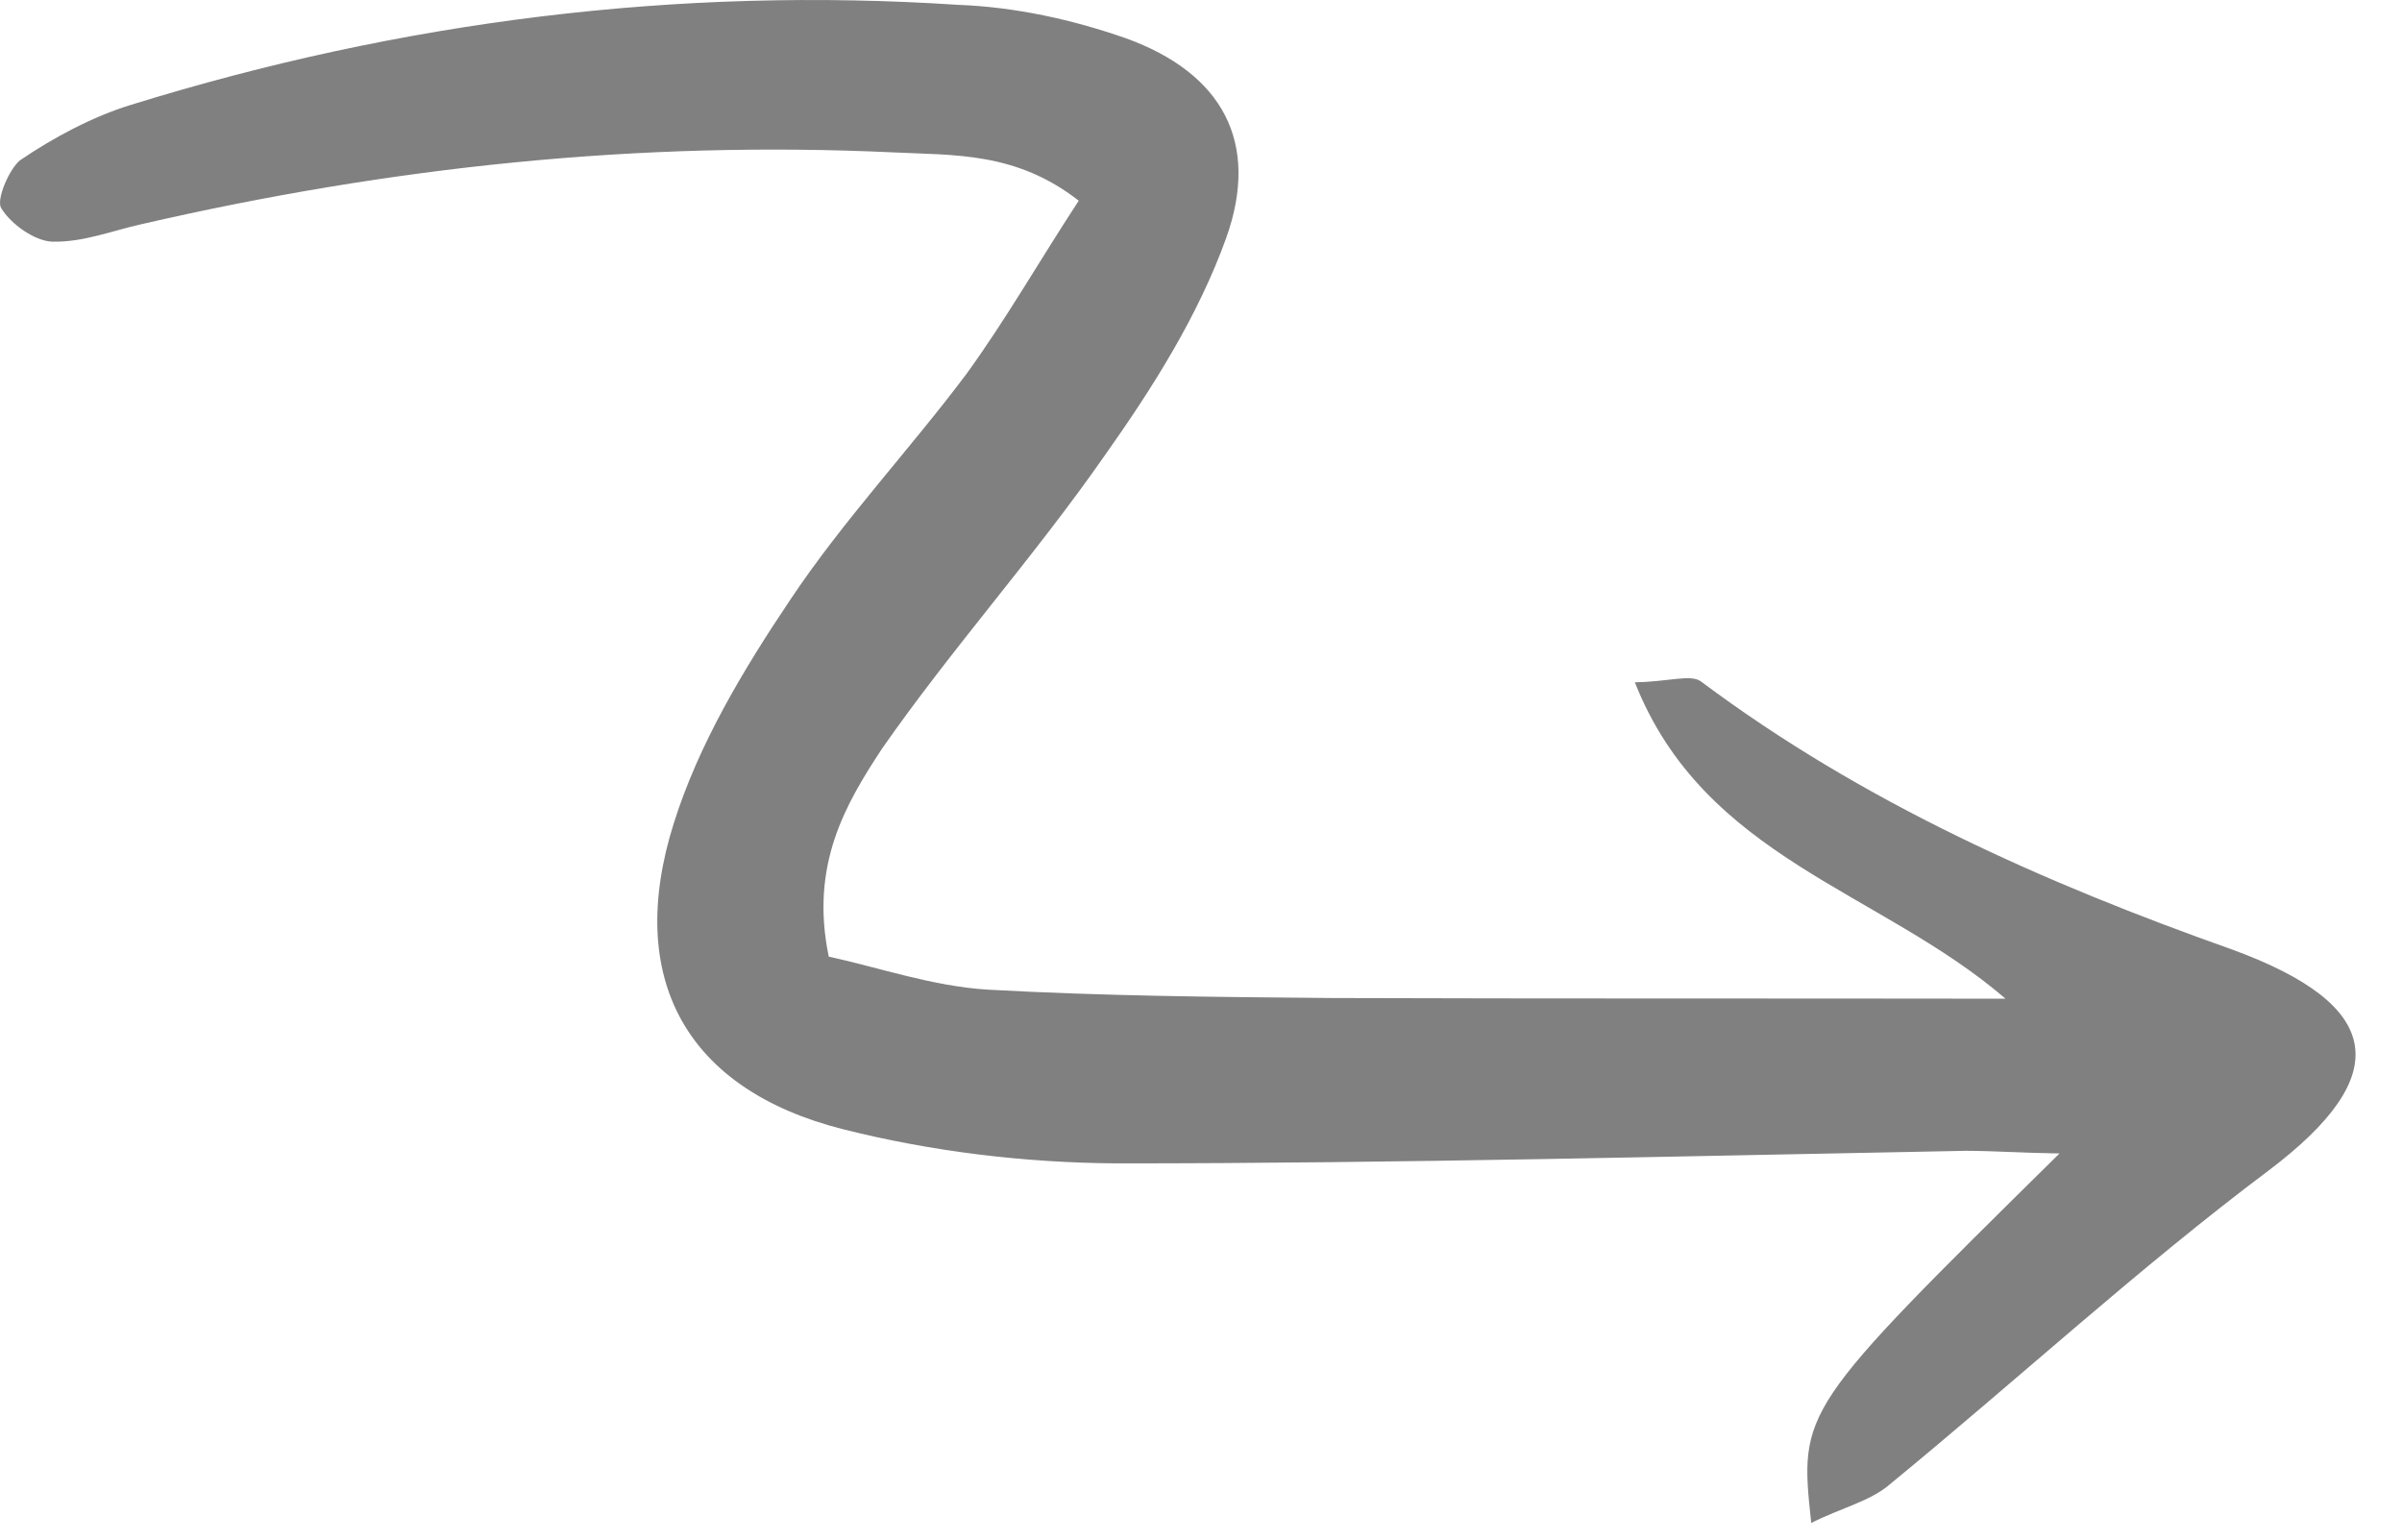 <svg width="39" height="25" viewBox="0 0 39 25" fill="none" xmlns="http://www.w3.org/2000/svg">
<path d="M13.456 15.534C14.234 15.701 15.145 16.016 16.036 16.07C17.904 16.174 19.766 16.19 21.627 16.206C25.157 16.218 28.721 16.211 32.563 16.217C30.513 14.456 27.673 13.938 26.544 11.079C27.083 11.073 27.455 10.941 27.621 11.068C30.244 13.03 33.198 14.34 36.238 15.417C38.726 16.327 38.868 17.466 36.85 18.995C34.732 20.583 32.754 22.405 30.696 24.093C30.371 24.379 29.892 24.485 29.408 24.73C29.212 22.899 29.212 22.899 33.439 18.73C32.847 18.722 32.375 18.688 31.923 18.687C27.323 18.773 22.742 18.892 18.135 18.891C16.639 18.882 15.13 18.7 13.693 18.338C11.139 17.694 10.145 15.888 10.939 13.371C11.342 12.087 12.064 10.882 12.827 9.745C13.682 8.461 14.757 7.317 15.686 6.08C16.329 5.195 16.879 4.23 17.515 3.259C16.497 2.464 15.493 2.523 14.516 2.475C10.38 2.281 6.346 2.708 2.299 3.64C1.82 3.746 1.348 3.938 0.843 3.924C0.564 3.911 0.178 3.644 0.018 3.377C-0.062 3.244 0.143 2.758 0.322 2.605C0.867 2.233 1.518 1.887 2.129 1.702C6.508 0.344 11.001 -0.222 15.562 0.079C16.486 0.113 17.424 0.321 18.282 0.622C19.838 1.184 20.465 2.304 19.91 3.862C19.453 5.133 18.711 6.304 17.928 7.409C16.788 9.045 15.461 10.522 14.32 12.158C13.73 13.056 13.147 14.041 13.456 15.534Z" fill="#808080"/>
</svg>
